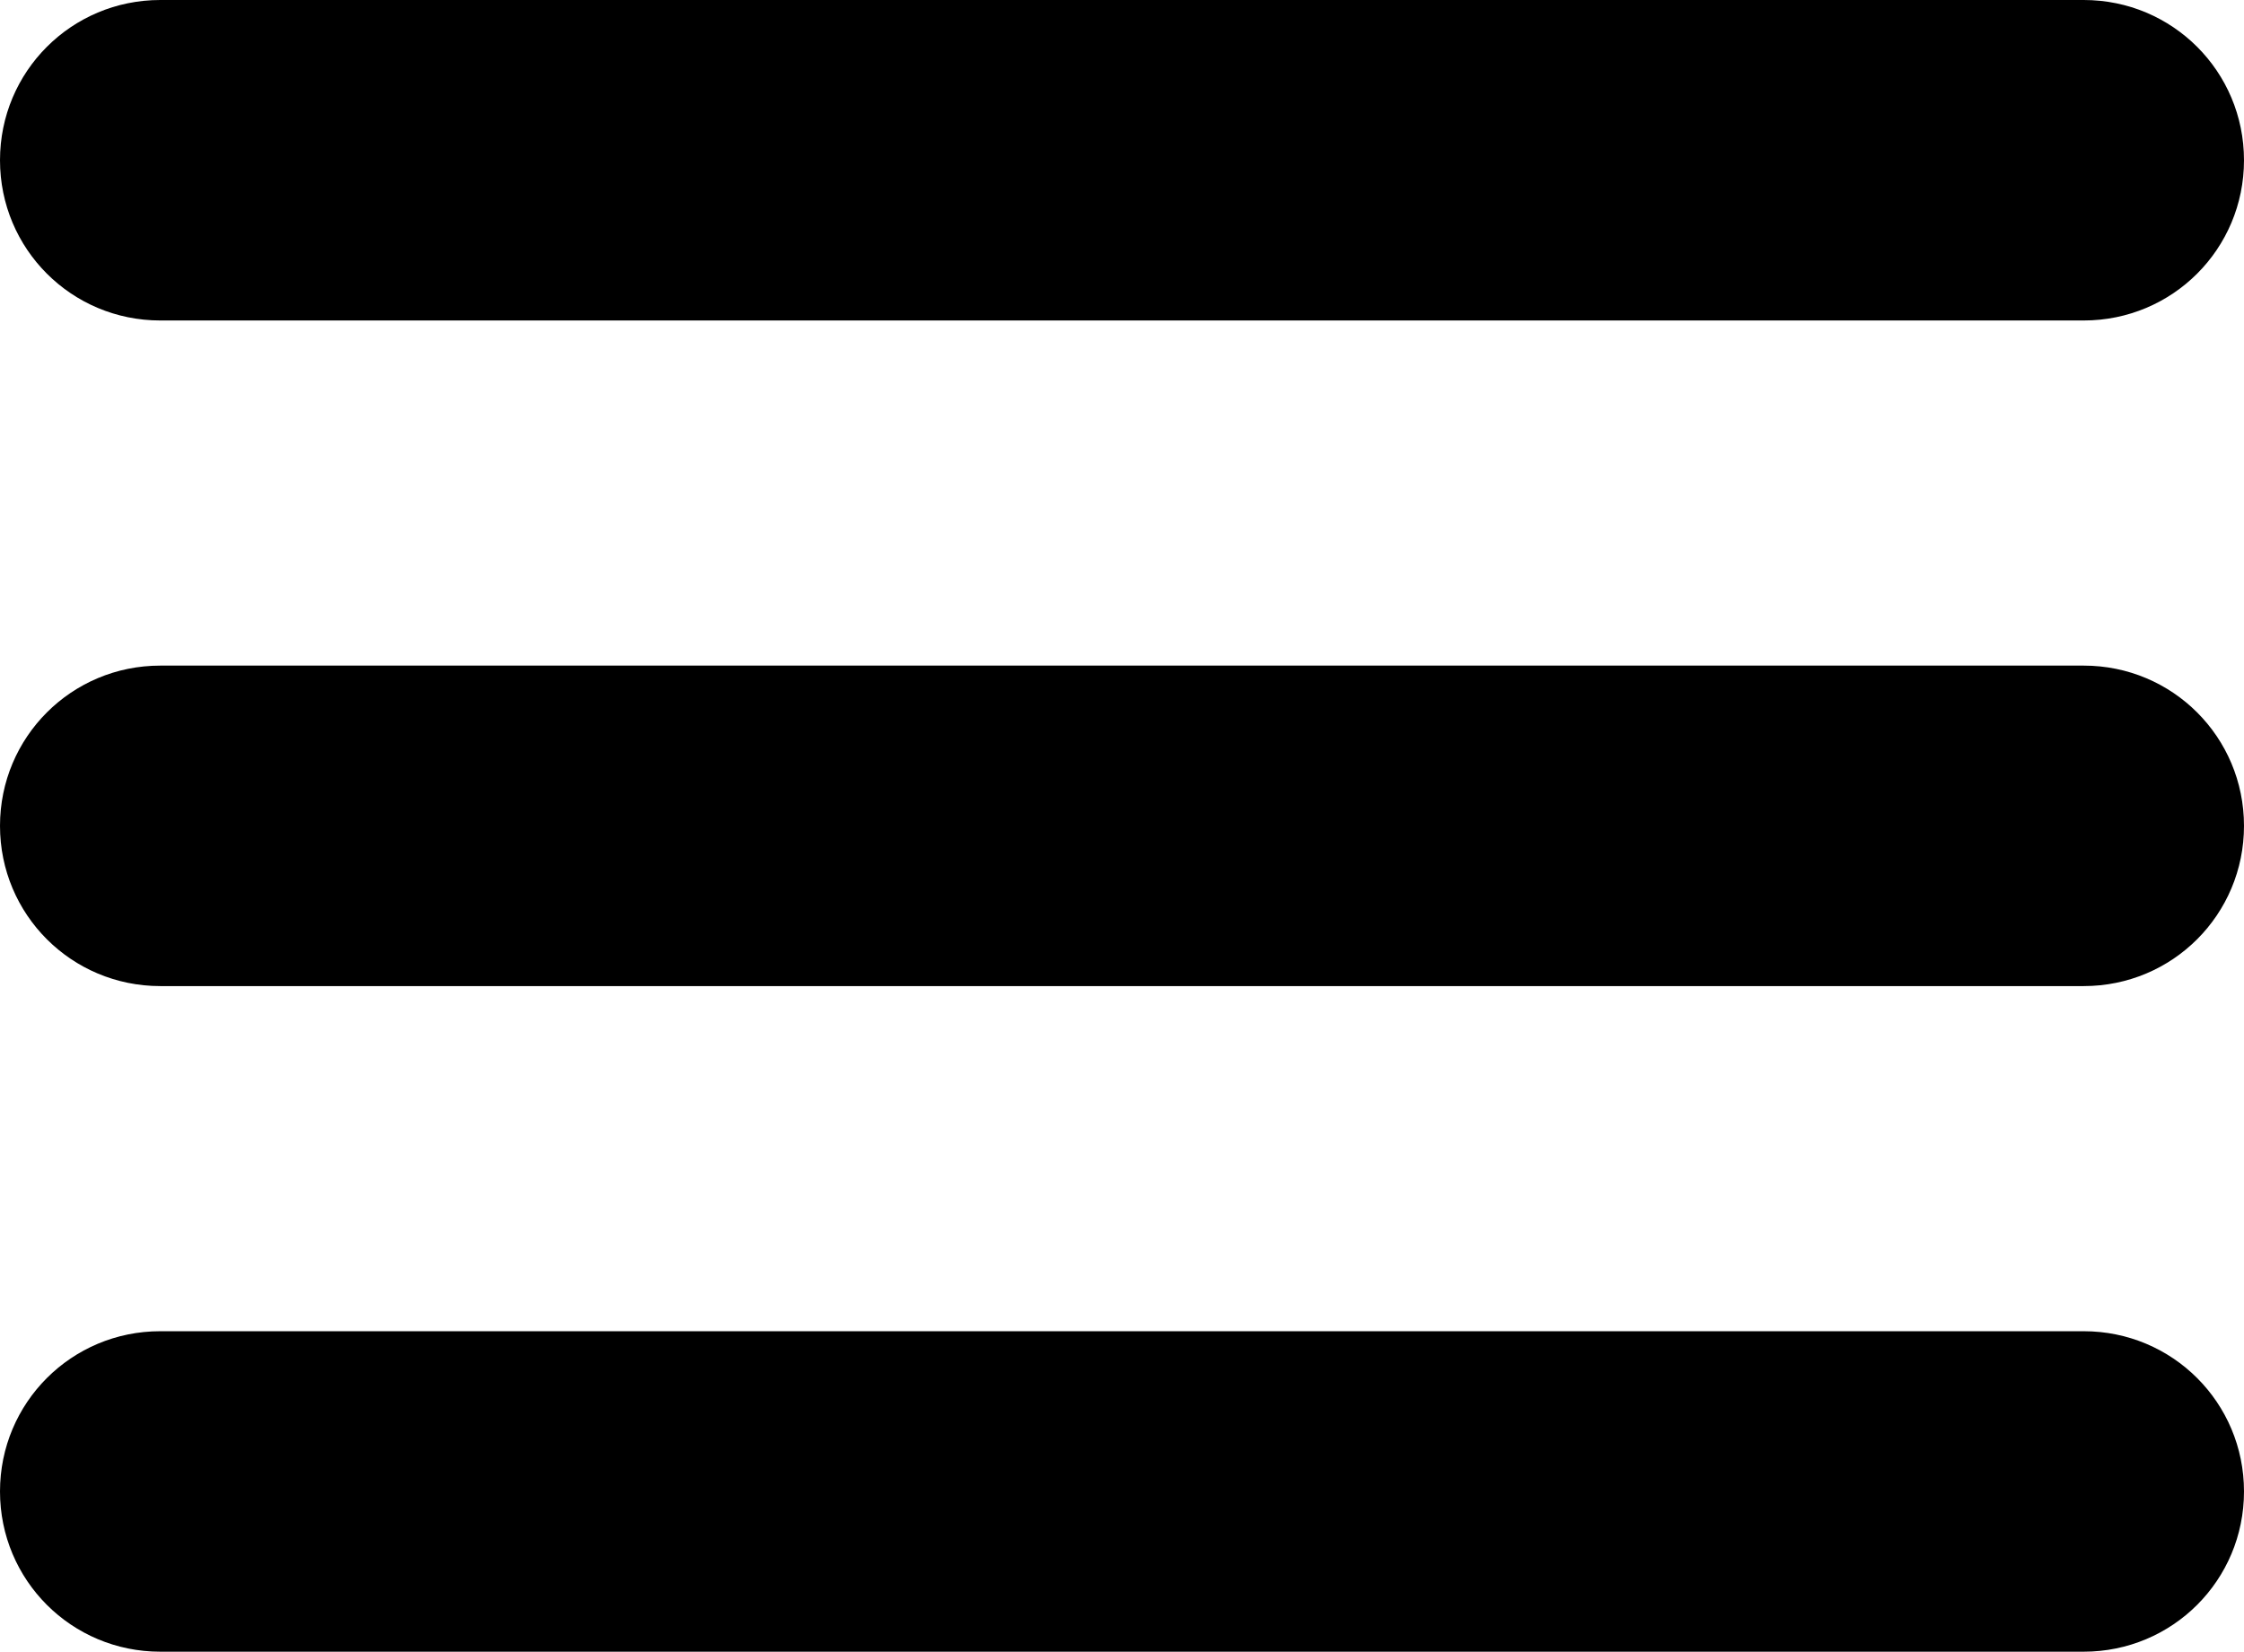 <?xml version="1.0" encoding="utf-8"?>
<!-- Generator: Adobe Illustrator 22.1.0, SVG Export Plug-In . SVG Version: 6.00 Build 0)  -->
<svg version="1.1" id="Capa_1" xmlns="http://www.w3.org/2000/svg" xmlns:xlink="http://www.w3.org/1999/xlink" x="0px" y="0px"
	 viewBox="0 0 91 67" style="enable-background:new 0 0 91 67;" xml:space="preserve">
<g>
	<path d="M84.5,0h-78C2.9,0,0,2.9,0,6.5S2.9,13,6.5,13h78c3.6,0,6.5-2.9,6.5-6.5S88.1,0,84.5,0z"/>
	<path d="M84.5,27h-78C2.9,27,0,29.9,0,33.5S2.9,40,6.5,40h78c3.6,0,6.5-2.9,6.5-6.5S88.1,27,84.5,27z"/>
	<path d="M91,60.5c0-3.6-2.9-6.5-6.5-6.5h-78C2.9,54,0,56.9,0,60.5S2.9,67,6.5,67h78C88.1,67,91,64.1,91,60.5z"/>
</g>
</svg>
